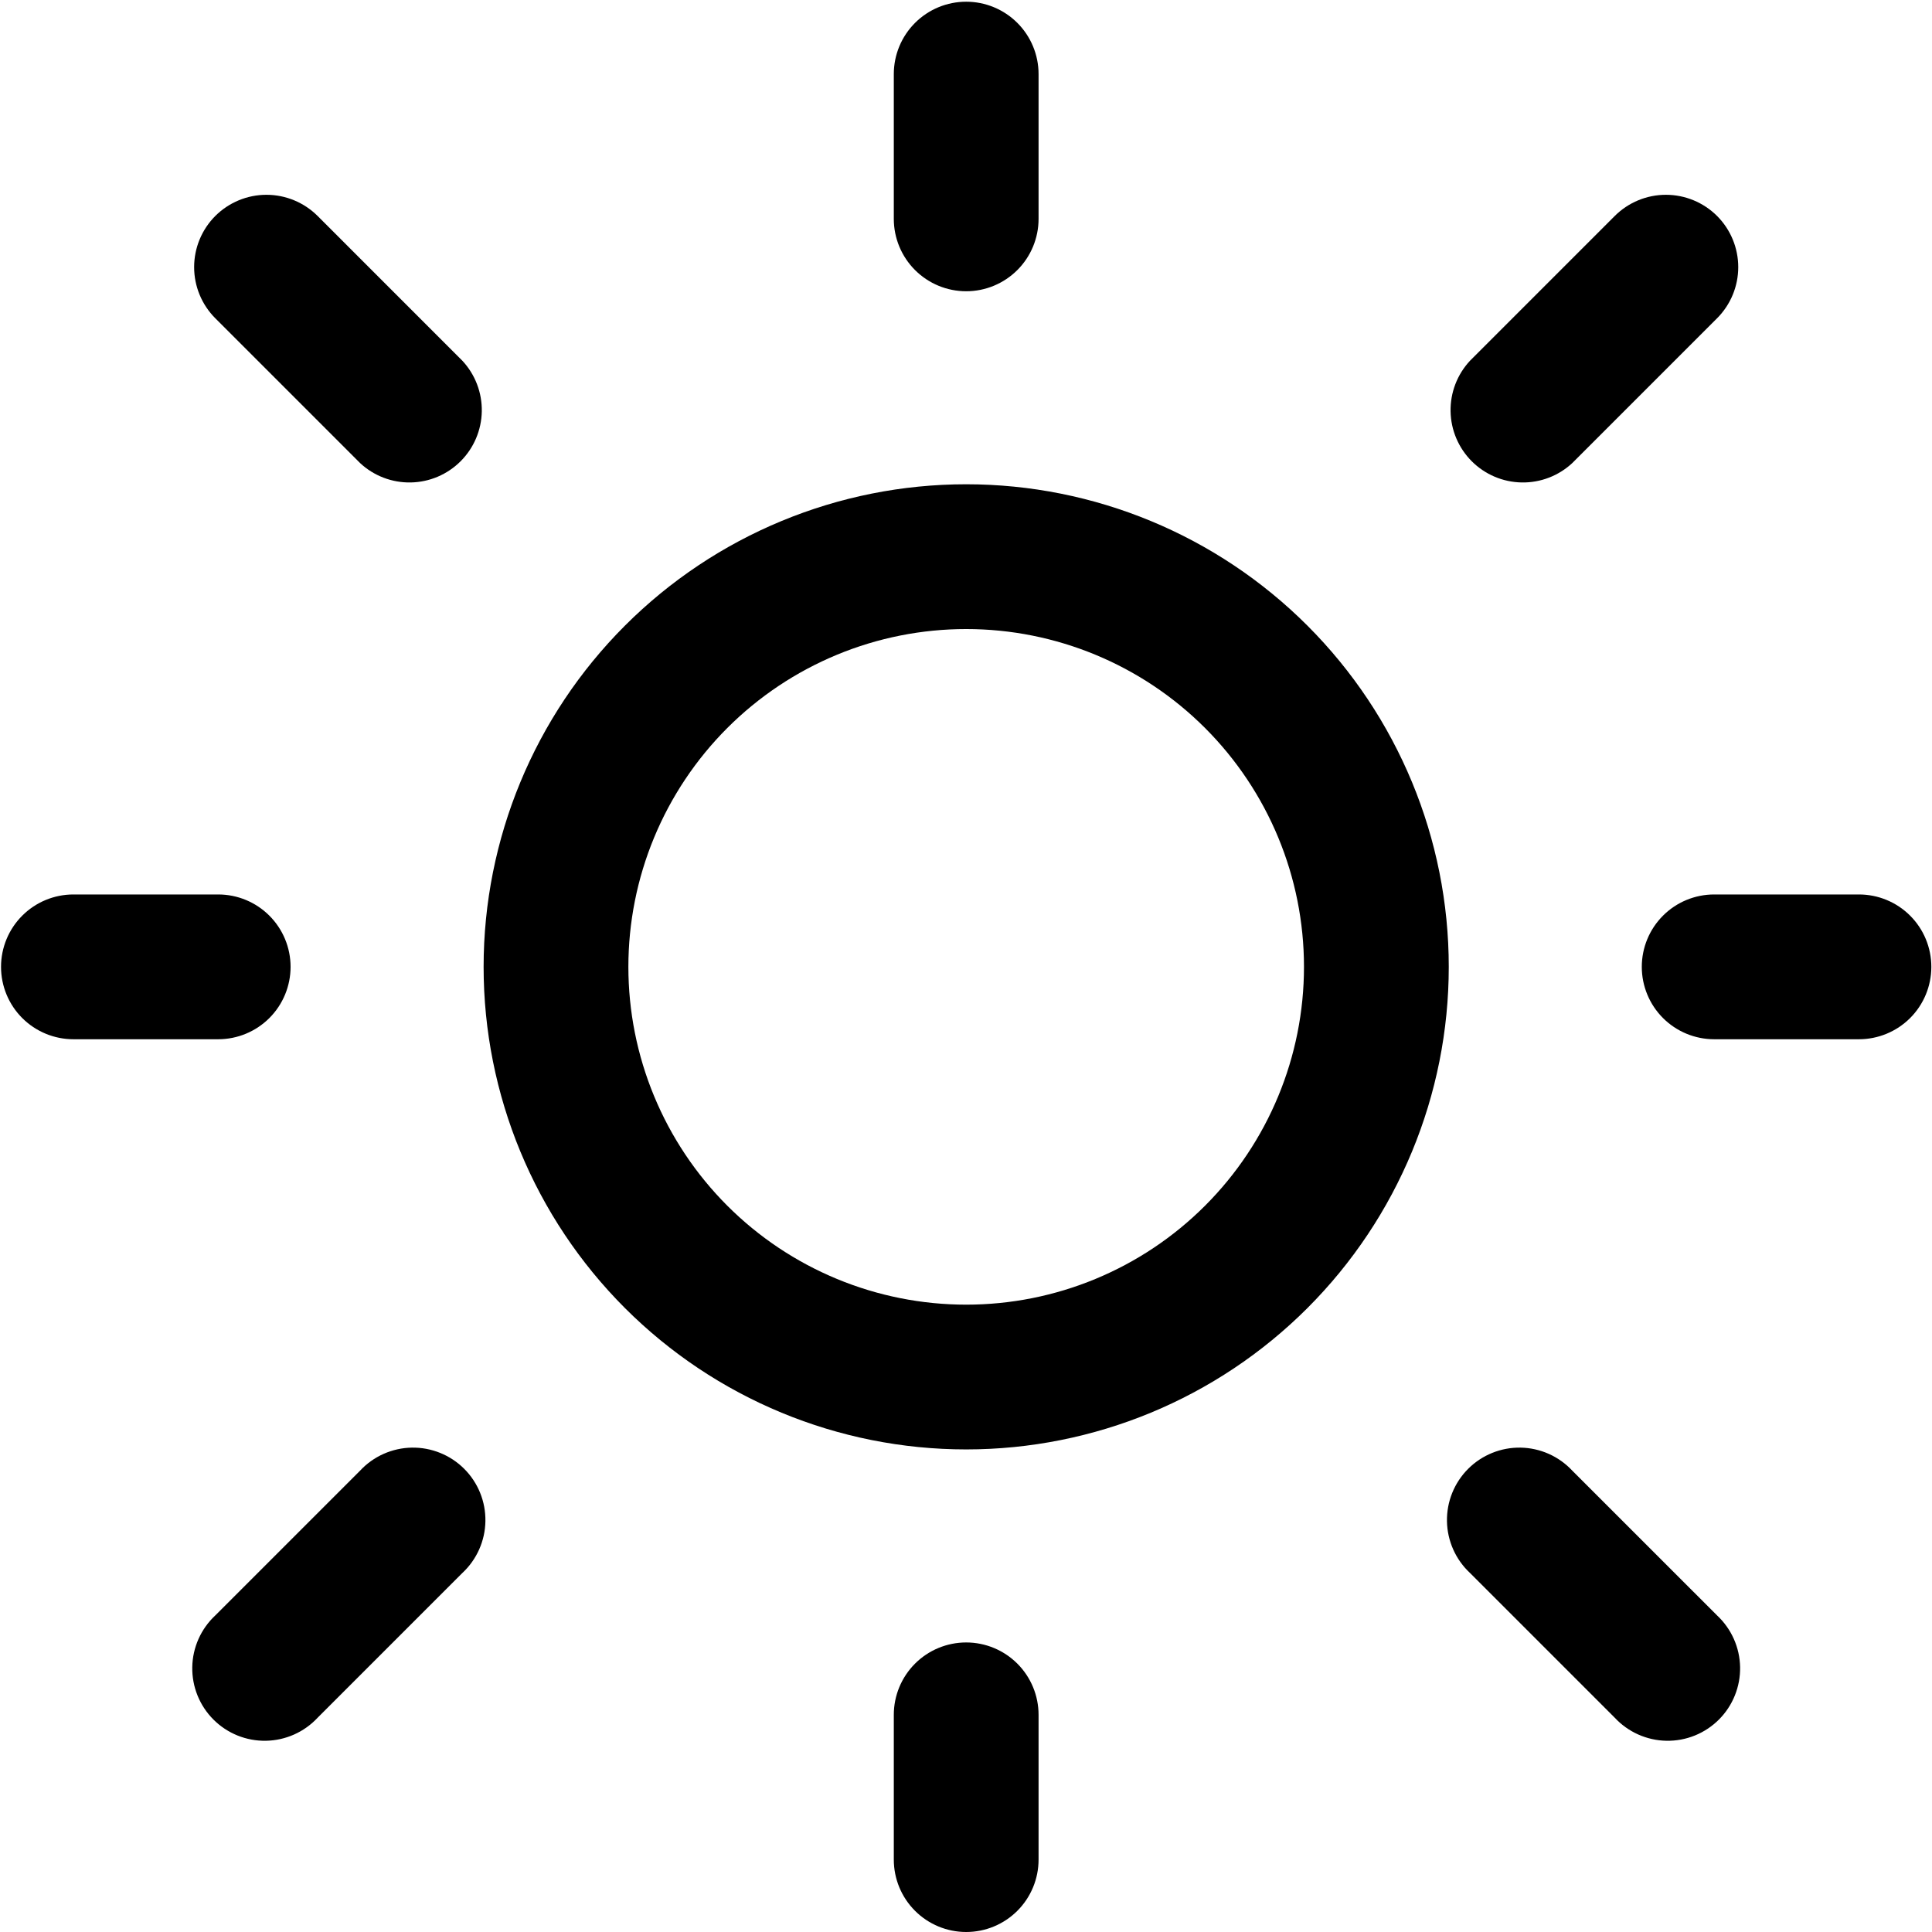 <svg width="114" height="114" viewBox="0 0 114 114" fill="none" xmlns="http://www.w3.org/2000/svg">
<path d="M57.011 0.101C58.144 0.101 59.23 0.551 60.031 1.352C60.832 2.153 61.282 3.239 61.282 4.372V12.914C61.282 14.047 60.832 15.133 60.031 15.934C59.23 16.735 58.144 17.186 57.011 17.186C55.878 17.186 54.792 16.735 53.991 15.934C53.19 15.133 52.74 14.047 52.74 12.914V4.372C52.74 3.239 53.19 2.153 53.991 1.352C54.792 0.551 55.878 0.101 57.011 0.101ZM57.011 85.525C64.563 85.525 71.806 82.525 77.146 77.185C82.486 71.845 85.486 64.602 85.486 57.05C85.486 49.498 82.486 42.256 77.146 36.916C71.806 31.576 64.563 28.575 57.011 28.575C49.459 28.575 42.216 31.576 36.876 36.916C31.536 42.256 28.536 49.498 28.536 57.05C28.536 64.602 31.536 71.845 36.876 77.185C42.216 82.525 49.459 85.525 57.011 85.525ZM57.011 76.983C54.393 76.983 51.801 76.467 49.383 75.465C46.965 74.464 44.767 72.996 42.916 71.145C41.066 69.294 39.597 67.096 38.596 64.678C37.594 62.26 37.078 59.668 37.078 57.05C37.078 54.433 37.594 51.841 38.596 49.422C39.597 47.004 41.066 44.807 42.916 42.956C44.767 41.105 46.965 39.637 49.383 38.635C51.801 37.633 54.393 37.118 57.011 37.118C62.297 37.118 67.367 39.218 71.105 42.956C74.843 46.694 76.943 51.764 76.943 57.05C76.943 62.337 74.843 67.407 71.105 71.145C67.367 74.883 62.297 76.983 57.011 76.983ZM109.689 61.322C110.822 61.322 111.909 60.871 112.71 60.071C113.511 59.27 113.961 58.183 113.961 57.05C113.961 55.917 113.511 54.831 112.71 54.03C111.909 53.229 110.822 52.779 109.689 52.779H101.147C100.014 52.779 98.928 53.229 98.127 54.03C97.326 54.831 96.876 55.917 96.876 57.05C96.876 58.183 97.326 59.27 98.127 60.071C98.928 60.871 100.014 61.322 101.147 61.322H109.689ZM57.011 96.915C58.144 96.915 59.23 97.365 60.031 98.166C60.832 98.967 61.282 100.054 61.282 101.186V109.729C61.282 110.862 60.832 111.948 60.031 112.749C59.23 113.55 58.144 114 57.011 114C55.878 114 54.792 113.55 53.991 112.749C53.19 111.948 52.74 110.862 52.74 109.729V101.186C52.74 100.054 53.19 98.967 53.991 98.166C54.792 97.365 55.878 96.915 57.011 96.915ZM12.875 61.322C14.008 61.322 15.094 60.871 15.895 60.071C16.696 59.27 17.146 58.183 17.146 57.05C17.146 55.917 16.696 54.831 15.895 54.03C15.094 53.229 14.008 52.779 12.875 52.779H4.332C3.2 52.779 2.113 53.229 1.312 54.03C0.511 54.831 0.061 55.917 0.061 57.05C0.061 58.183 0.511 59.27 1.312 60.071C2.113 60.871 3.2 61.322 4.332 61.322H12.875ZM12.704 12.743C13.505 11.944 14.591 11.494 15.722 11.494C16.854 11.494 17.94 11.944 18.741 12.743L27.283 21.286C28.038 22.096 28.448 23.166 28.429 24.273C28.409 25.38 27.961 26.435 27.178 27.218C26.396 28 25.34 28.449 24.234 28.468C23.127 28.488 22.056 28.077 21.247 27.323L12.704 18.78C11.904 17.979 11.455 16.894 11.455 15.762C11.455 14.63 11.904 13.544 12.704 12.743ZM18.741 101.357C18.35 101.777 17.878 102.113 17.354 102.347C16.83 102.58 16.265 102.706 15.691 102.716C15.118 102.726 14.548 102.621 14.016 102.406C13.484 102.191 13.001 101.871 12.596 101.466C12.19 101.06 11.87 100.577 11.655 100.045C11.441 99.513 11.335 98.944 11.345 98.37C11.355 97.796 11.481 97.231 11.714 96.707C11.948 96.183 12.284 95.712 12.704 95.32L21.247 86.778C21.637 86.358 22.109 86.022 22.633 85.788C23.157 85.555 23.723 85.429 24.296 85.419C24.869 85.409 25.439 85.515 25.971 85.73C26.503 85.944 26.986 86.264 27.392 86.67C27.797 87.075 28.117 87.558 28.332 88.09C28.547 88.622 28.652 89.192 28.642 89.765C28.632 90.339 28.506 90.904 28.273 91.428C28.039 91.952 27.703 92.424 27.283 92.815L18.741 101.357ZM101.318 12.743C100.517 11.944 99.431 11.494 98.299 11.494C97.168 11.494 96.082 11.944 95.281 12.743L86.739 21.286C85.984 22.096 85.573 23.166 85.593 24.273C85.612 25.38 86.061 26.435 86.843 27.218C87.626 28 88.682 28.449 89.788 28.468C90.895 28.488 91.966 28.077 92.775 27.323L101.318 18.78C102.118 17.979 102.567 16.894 102.567 15.762C102.567 14.63 102.118 13.544 101.318 12.743ZM95.281 101.357C95.672 101.777 96.144 102.113 96.668 102.347C97.192 102.58 97.757 102.706 98.331 102.716C98.904 102.726 99.474 102.621 100.006 102.406C100.537 102.191 101.021 101.871 101.426 101.466C101.832 101.06 102.152 100.577 102.366 100.045C102.581 99.513 102.687 98.944 102.677 98.37C102.666 97.796 102.541 97.231 102.307 96.707C102.074 96.183 101.737 95.712 101.318 95.32L92.775 86.778C92.384 86.358 91.913 86.022 91.389 85.788C90.865 85.555 90.299 85.429 89.726 85.419C89.152 85.409 88.583 85.515 88.051 85.73C87.519 85.944 87.036 86.264 86.63 86.67C86.225 87.075 85.905 87.558 85.69 88.09C85.475 88.622 85.37 89.192 85.38 89.765C85.39 90.339 85.516 90.904 85.749 91.428C85.982 91.952 86.319 92.424 86.739 92.815L95.281 101.357Z" fill="black"/>
</svg>
